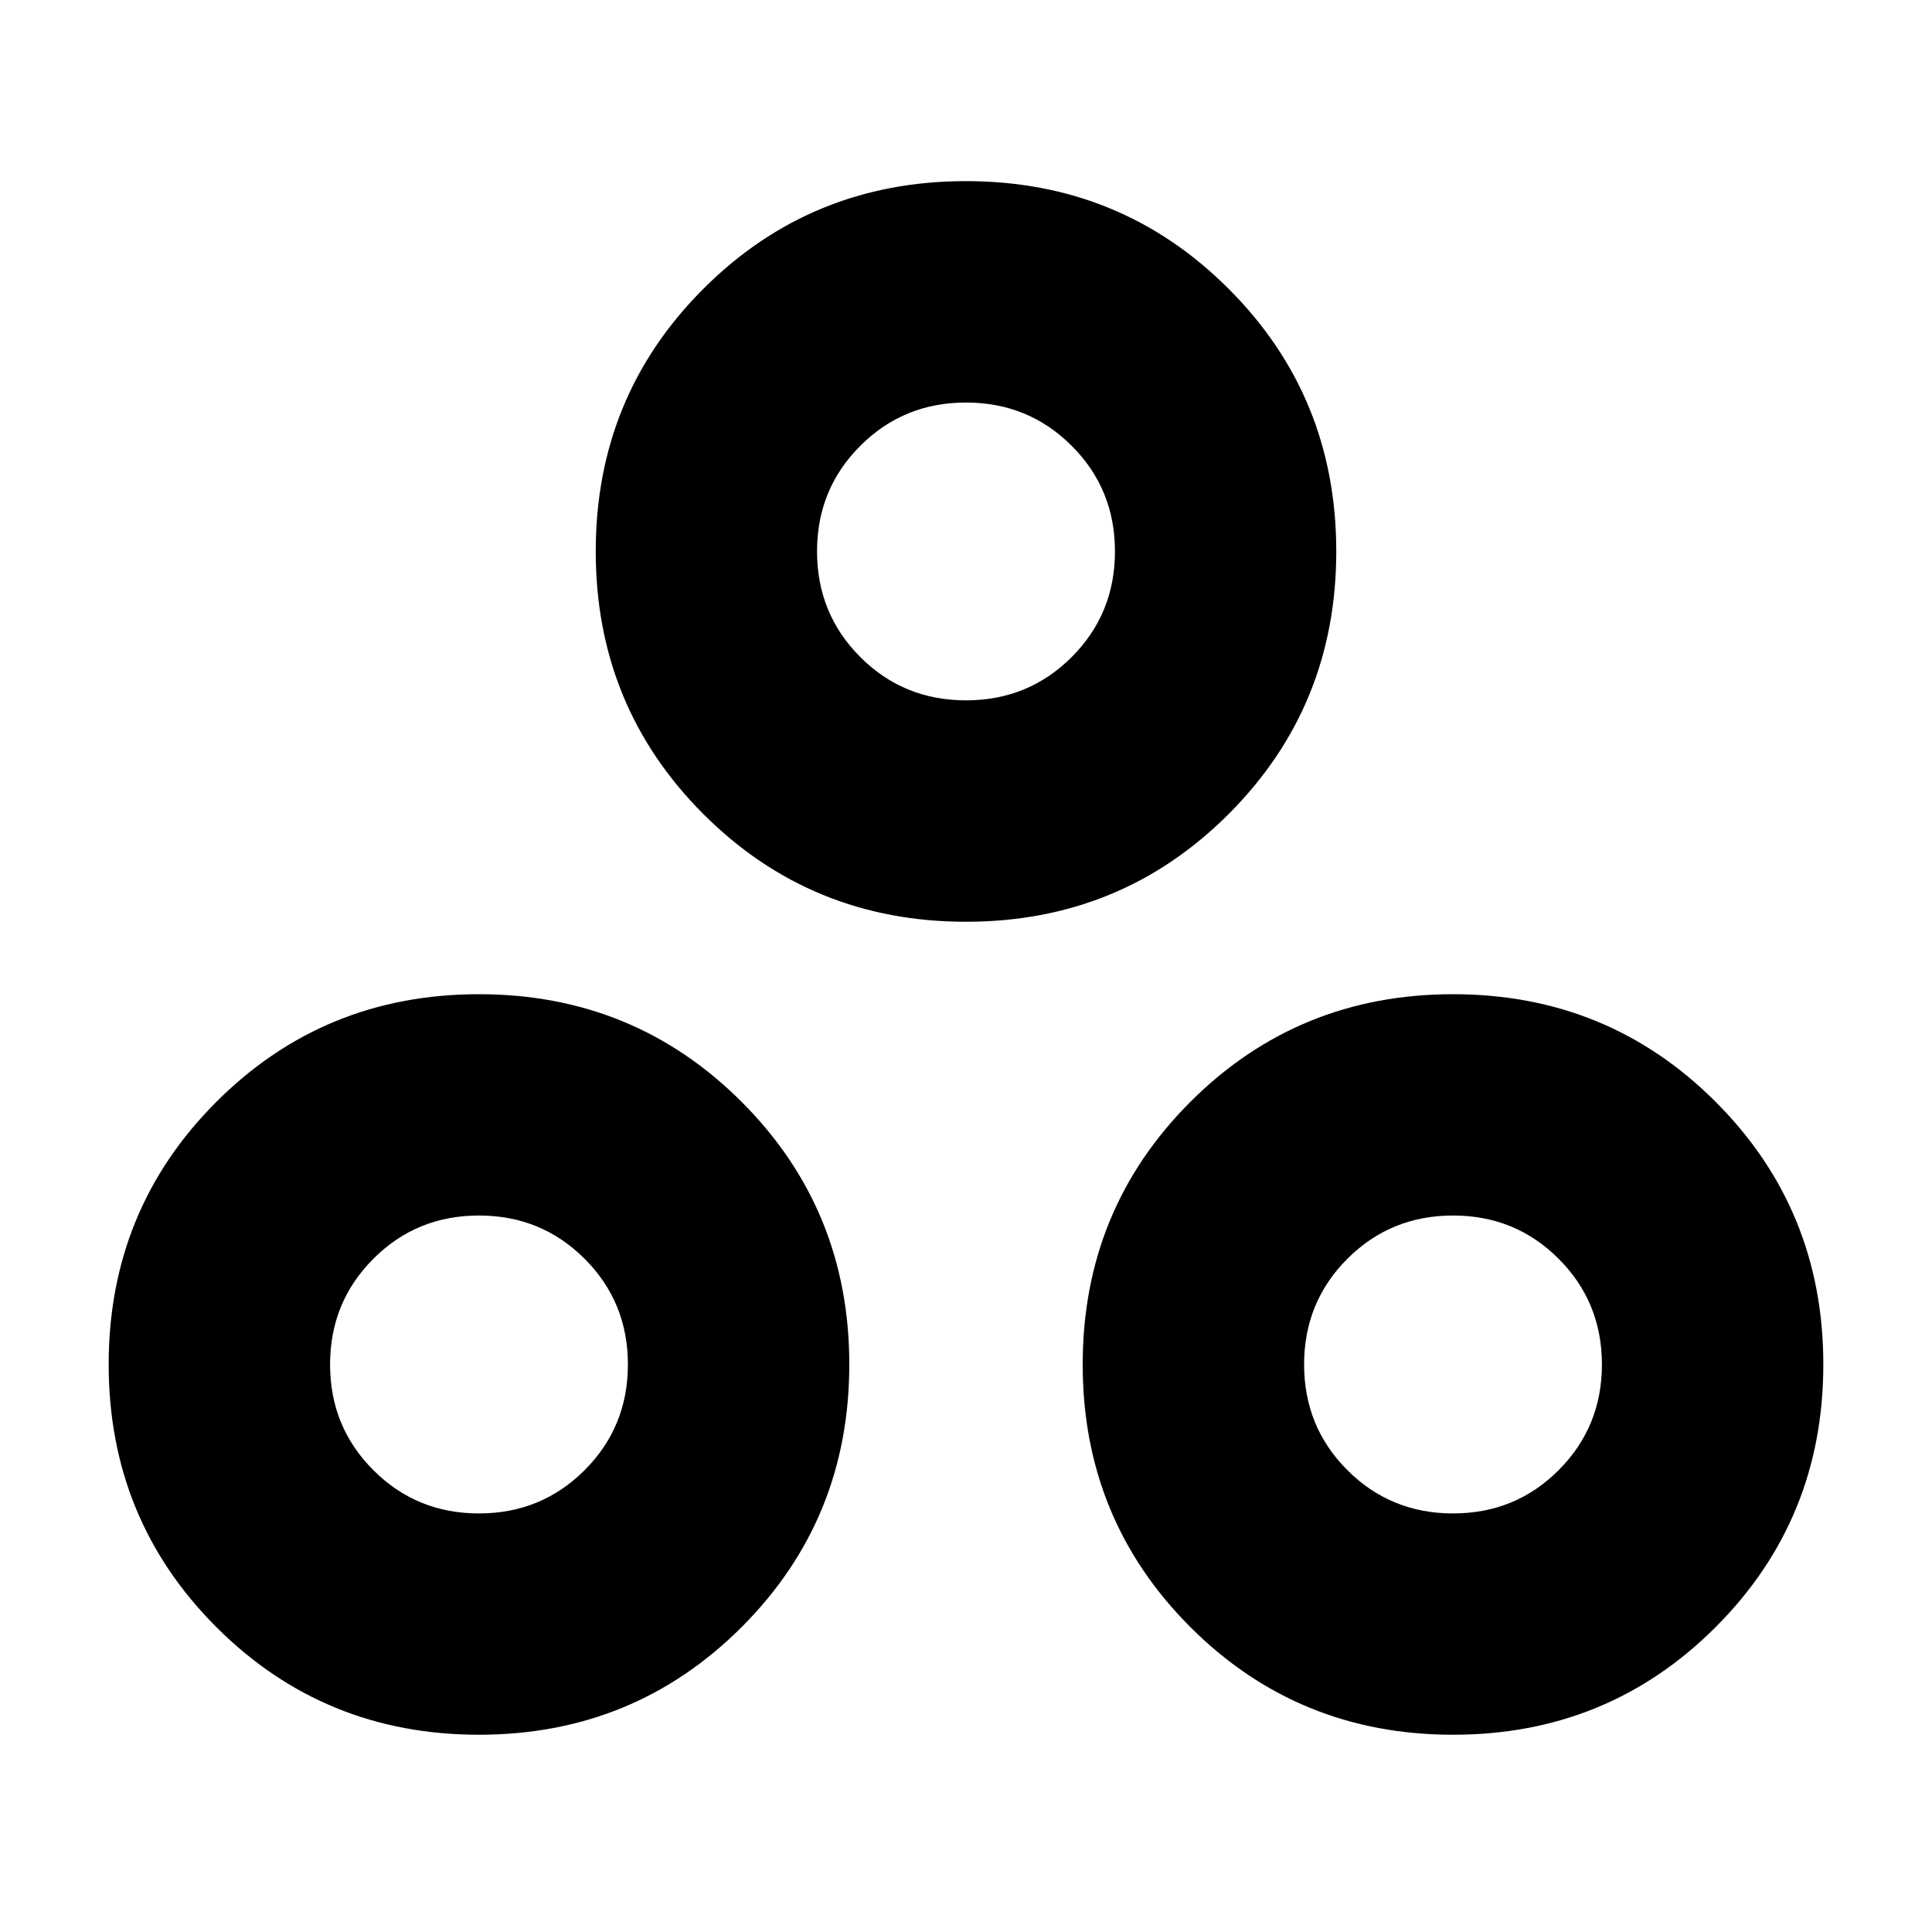 <svg xmlns="http://www.w3.org/2000/svg" height="20" width="20"><path d="M4.958 17.958q-1.604 0-2.718-1.114-1.115-1.115-1.115-2.719 0-1.604 1.115-2.719 1.114-1.114 2.718-1.114 1.604 0 2.719 1.114 1.115 1.115 1.115 2.719 0 1.604-1.115 2.719-1.115 1.114-2.719 1.114ZM10 9.542q-1.604 0-2.719-1.115-1.114-1.115-1.114-2.719 0-1.604 1.114-2.718Q8.396 1.875 10 1.875q1.604 0 2.719 1.115 1.114 1.114 1.114 2.718 0 1.604-1.114 2.719Q11.604 9.542 10 9.542Zm5.042 8.416q-1.604 0-2.719-1.114-1.115-1.115-1.115-2.719 0-1.604 1.115-2.719 1.115-1.114 2.719-1.114 1.604 0 2.718 1.114 1.115 1.115 1.115 2.719 0 1.604-1.115 2.719-1.114 1.114-2.718 1.114ZM10 7.25q.646 0 1.094-.448.448-.448.448-1.094 0-.646-.448-1.093-.448-.448-1.094-.448-.646 0-1.094.448-.448.447-.448 1.093 0 .646.448 1.094.448.448 1.094.448Zm-5.042 8.417q.646 0 1.094-.448.448-.448.448-1.094 0-.646-.448-1.094-.448-.448-1.094-.448-.646 0-1.093.448-.448.448-.448 1.094 0 .646.448 1.094.447.448 1.093.448Zm10.084 0q.646 0 1.093-.448.448-.448.448-1.094 0-.646-.448-1.094-.447-.448-1.093-.448-.646 0-1.094.448-.448.448-.448 1.094 0 .646.448 1.094.448.448 1.094.448ZM10 5.708Zm-5.042 8.417Zm10.084 0Z"/></svg>